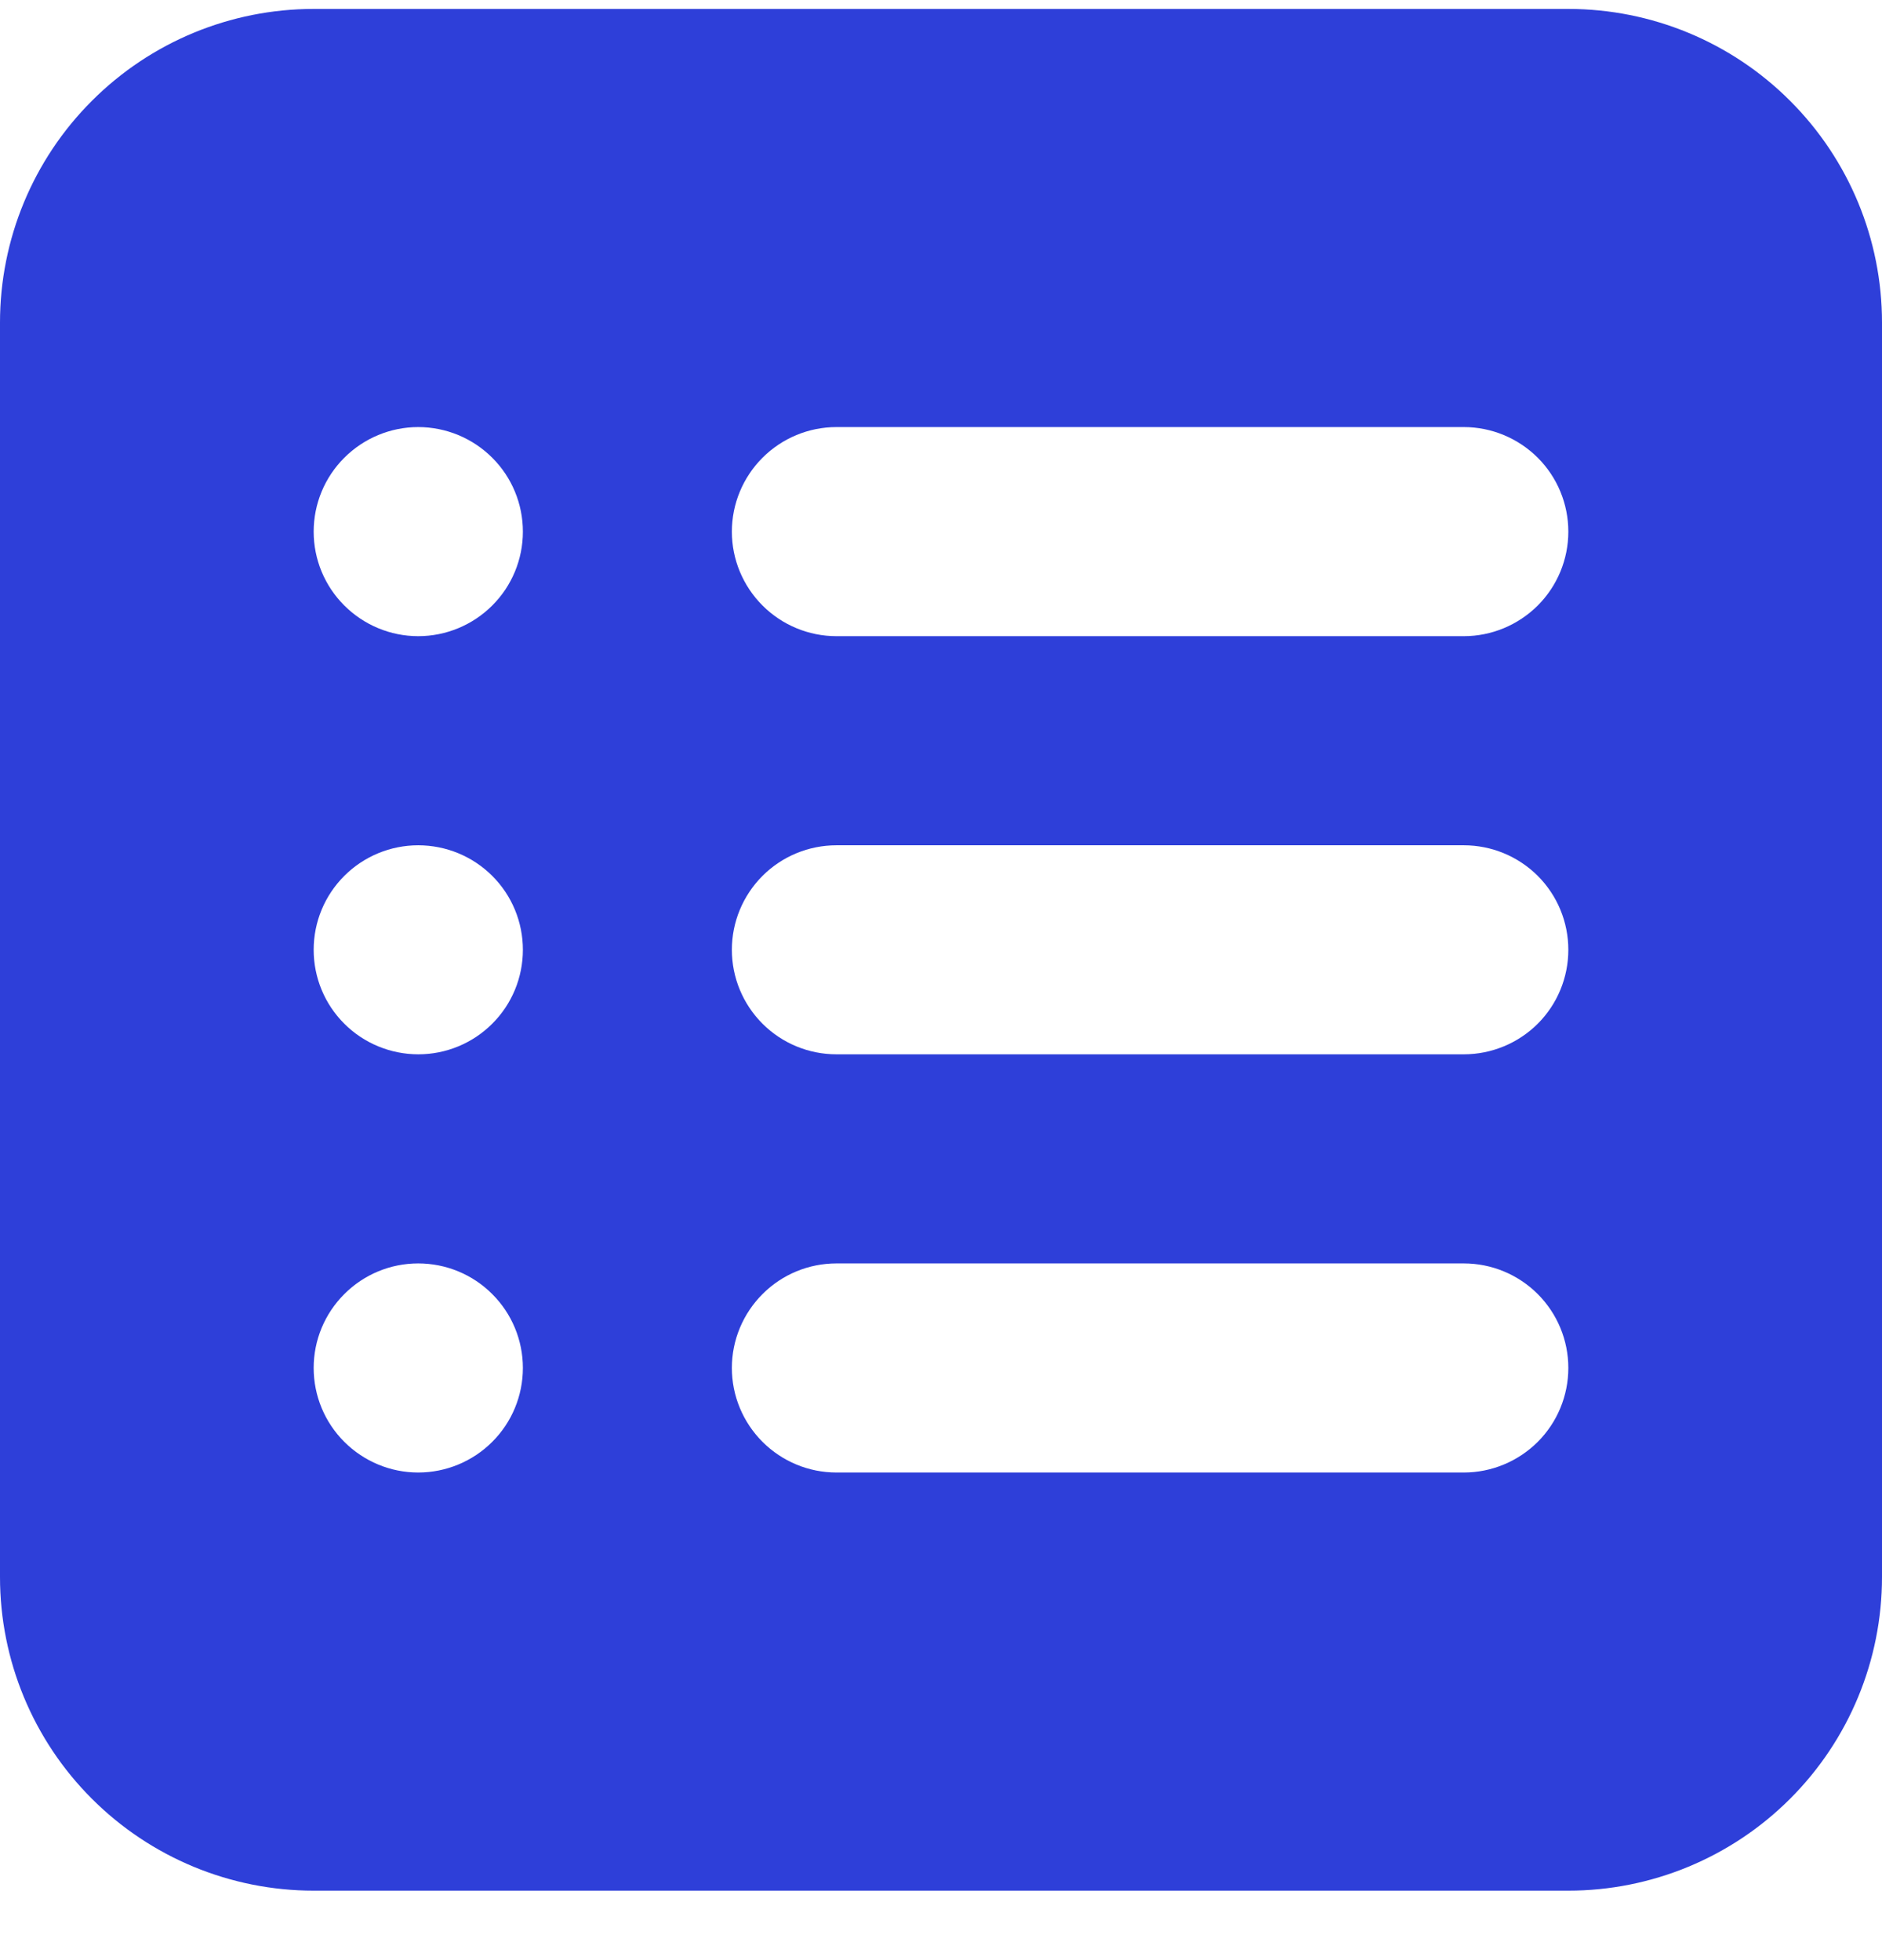<svg width="24" height="25" viewBox="0 0 24 25" fill="none" xmlns="http://www.w3.org/2000/svg">
<path fill-rule="evenodd" clip-rule="evenodd" d="M4 0.114C2.939 0.114 1.922 0.535 1.172 1.286C0.421 2.036 0 3.053 0 4.114V20.114C0 21.175 0.421 22.192 1.172 22.942C1.922 23.692 2.939 24.114 4 24.114H20C21.061 24.114 22.078 23.692 22.828 22.942C23.579 22.192 24 21.175 24 20.114V4.114C24 3.053 23.579 2.036 22.828 1.286C22.078 0.535 21.061 0.114 20 0.114H4ZM9.333 6.781C9.333 6.427 9.474 6.088 9.724 5.838C9.974 5.588 10.313 5.447 10.667 5.447H18.667C19.02 5.447 19.359 5.588 19.61 5.838C19.86 6.088 20 6.427 20 6.781C20 7.134 19.86 7.473 19.61 7.723C19.359 7.973 19.02 8.114 18.667 8.114H10.667C10.313 8.114 9.974 7.973 9.724 7.723C9.474 7.473 9.333 7.134 9.333 6.781ZM9.333 12.114C9.333 11.76 9.474 11.421 9.724 11.171C9.974 10.921 10.313 10.781 10.667 10.781H18.667C19.02 10.781 19.359 10.921 19.61 11.171C19.86 11.421 20 11.76 20 12.114C20 12.468 19.86 12.807 19.61 13.057C19.359 13.307 19.02 13.447 18.667 13.447H10.667C10.313 13.447 9.974 13.307 9.724 13.057C9.474 12.807 9.333 12.468 9.333 12.114ZM9.333 17.447C9.333 17.094 9.474 16.755 9.724 16.505C9.974 16.254 10.313 16.114 10.667 16.114H18.667C19.02 16.114 19.359 16.254 19.61 16.505C19.86 16.755 20 17.094 20 17.447C20 17.801 19.86 18.14 19.61 18.39C19.359 18.64 19.02 18.781 18.667 18.781H10.667C10.313 18.781 9.974 18.64 9.724 18.39C9.474 18.14 9.333 17.801 9.333 17.447ZM5.333 5.447C4.98 5.447 4.641 5.588 4.391 5.838C4.14 6.088 4 6.427 4 6.781C4 7.134 4.14 7.473 4.391 7.723C4.641 7.973 4.98 8.114 5.333 8.114C5.687 8.114 6.027 7.973 6.277 7.723C6.528 7.473 6.668 7.134 6.668 6.781C6.668 6.427 6.528 6.088 6.277 5.838C6.027 5.588 5.687 5.447 5.333 5.447ZM4 12.114C4 11.76 4.14 11.421 4.391 11.171C4.641 10.921 4.98 10.781 5.333 10.781C5.687 10.781 6.027 10.921 6.277 11.171C6.528 11.421 6.668 11.76 6.668 12.114C6.668 12.468 6.528 12.807 6.277 13.057C6.027 13.307 5.688 13.447 5.335 13.447C4.981 13.447 4.641 13.307 4.391 13.057C4.14 12.807 4 12.468 4 12.114ZM5.333 16.114C4.98 16.114 4.641 16.254 4.391 16.505C4.14 16.755 4 17.094 4 17.447C4 17.801 4.14 18.14 4.391 18.39C4.641 18.64 4.98 18.781 5.333 18.781C5.687 18.781 6.027 18.64 6.277 18.39C6.528 18.14 6.668 17.801 6.668 17.447C6.668 17.094 6.528 16.755 6.277 16.505C6.027 16.254 5.687 16.114 5.333 16.114Z" fill="#2E3FD9"/>
</svg>
